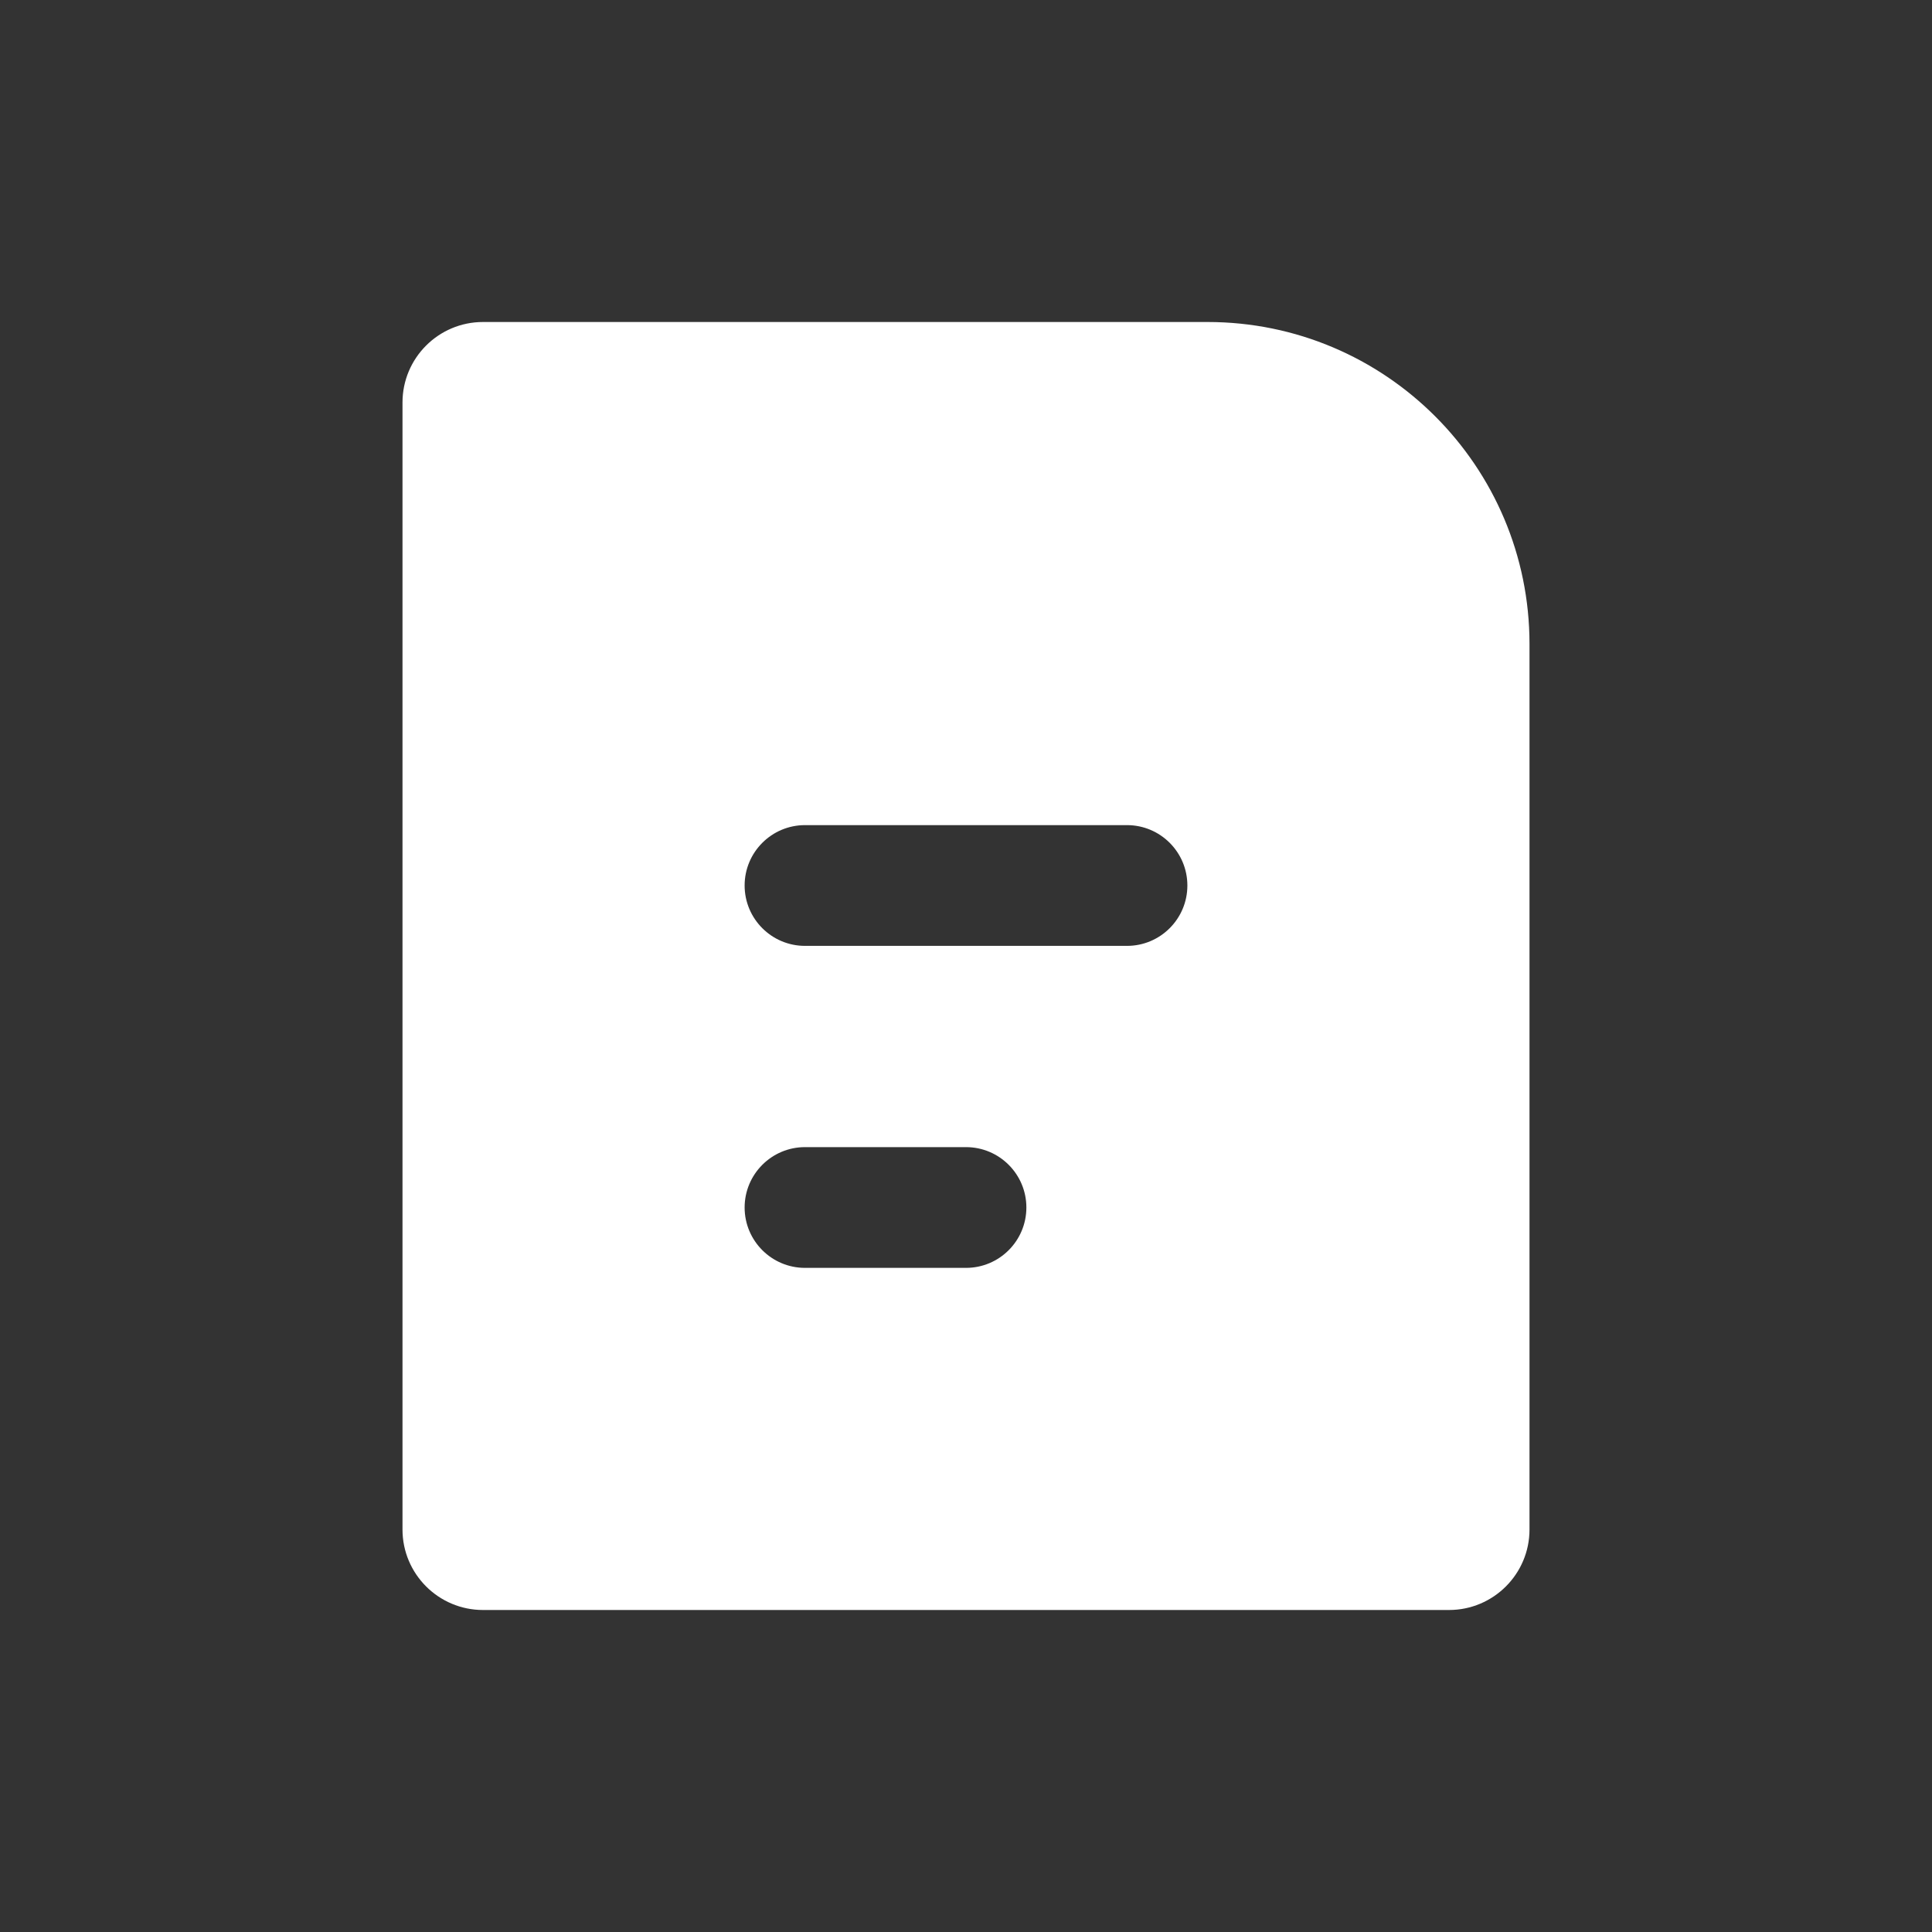 <svg width="24" height="24" viewBox="0 0 24 24" fill="none" xmlns="http://www.w3.org/2000/svg">
<rect x="0" y="0" width="24" height="24" fill="#333333" stroke="none"/>
<path fill-rule="evenodd" clip-rule="evenodd" d="M5 5C5 4.448 5.448 4 6 4L15 4C17.209 4 19 5.791 19 8V19C19 19.552 18.552 20 18 20L6 20C5.448 20 5 19.552 5 19L5 5ZM9.25 11C9.25 10.586 9.586 10.25 10 10.25L14 10.25C14.414 10.25 14.75 10.586 14.75 11C14.75 11.414 14.414 11.75 14 11.75L10 11.75C9.586 11.75 9.25 11.414 9.25 11ZM10 14.25C9.586 14.25 9.25 14.586 9.25 15C9.25 15.414 9.586 15.75 10 15.75L12 15.75C12.414 15.75 12.75 15.414 12.75 15C12.75 14.586 12.414 14.25 12 14.25L10 14.25Z" fill="white"/>
</svg>
